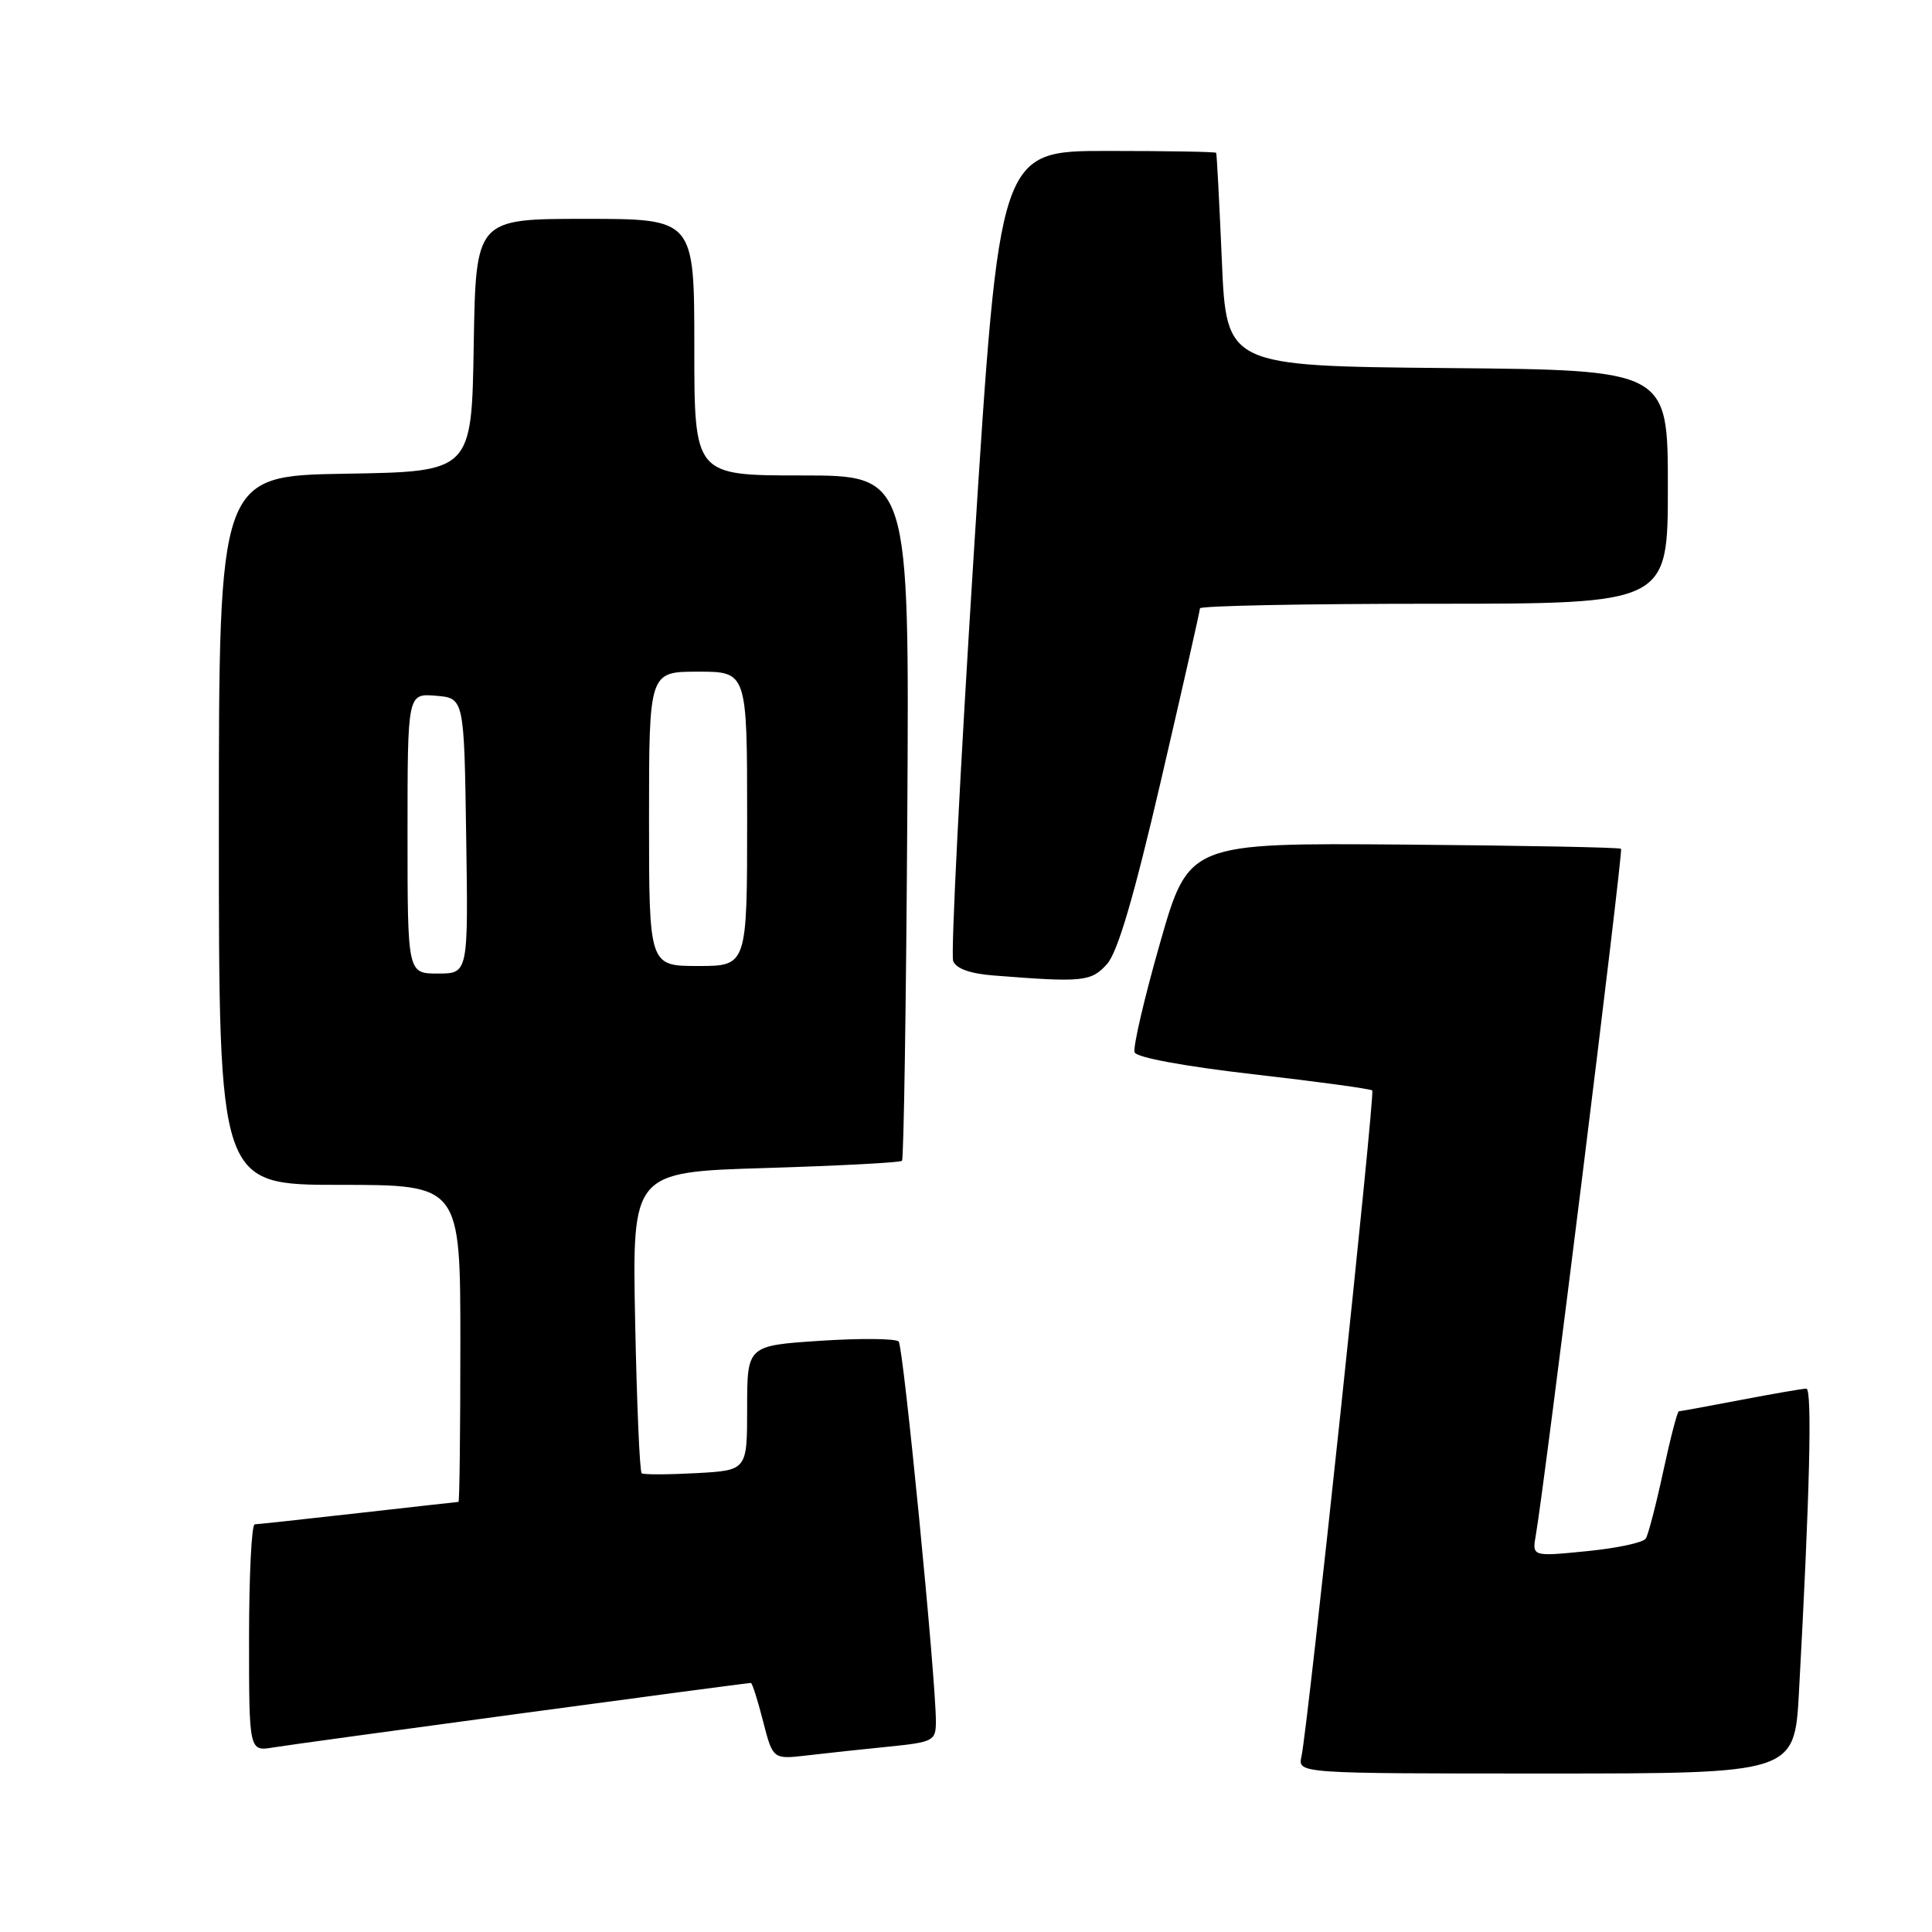 <?xml version="1.0" encoding="UTF-8" standalone="no"?>
<!DOCTYPE svg PUBLIC "-//W3C//DTD SVG 1.1//EN" "http://www.w3.org/Graphics/SVG/1.1/DTD/svg11.dtd" >
<svg xmlns="http://www.w3.org/2000/svg" xmlns:xlink="http://www.w3.org/1999/xlink" version="1.1" viewBox="0 0 256 256">
 <g >
 <path fill="currentColor"
d=" M 238.37 224.25 C 239.80 198.16 240.15 184.00 239.35 184.00 C 238.88 184.00 234.97 184.68 230.66 185.50 C 226.35 186.33 222.66 187.00 222.46 187.00 C 222.26 187.00 221.33 190.58 220.39 194.95 C 219.45 199.32 218.41 203.33 218.08 203.86 C 217.76 204.40 214.23 205.15 210.24 205.54 C 203.00 206.26 203.00 206.26 203.51 203.38 C 204.65 196.92 215.10 112.77 214.80 112.47 C 214.62 112.28 201.65 112.04 185.98 111.91 C 157.50 111.69 157.50 111.69 153.70 124.99 C 151.61 132.31 150.10 138.81 150.34 139.44 C 150.60 140.13 156.98 141.30 166.11 142.35 C 174.54 143.31 181.61 144.28 181.83 144.49 C 182.23 144.89 173.32 228.78 172.45 232.75 C 171.96 235.00 171.96 235.00 204.87 235.00 C 237.78 235.00 237.78 235.00 238.37 224.25 Z  M 117.75 231.44 C 123.68 230.84 124.00 230.67 124.01 228.15 C 124.04 222.70 119.71 178.47 119.08 177.76 C 118.72 177.36 114.05 177.31 108.71 177.66 C 99.00 178.30 99.00 178.30 99.00 186.57 C 99.00 194.83 99.00 194.83 92.25 195.20 C 88.54 195.40 85.29 195.41 85.03 195.22 C 84.76 195.04 84.38 185.98 84.16 175.09 C 83.77 155.30 83.77 155.30 101.43 154.77 C 111.15 154.47 119.29 154.05 119.52 153.81 C 119.75 153.58 120.07 133.05 120.22 108.20 C 120.50 63.00 120.50 63.00 106.25 63.00 C 92.00 63.00 92.00 63.00 92.00 46.00 C 92.00 29.00 92.00 29.00 77.52 29.00 C 63.05 29.00 63.05 29.00 62.77 45.75 C 62.50 62.50 62.50 62.50 45.75 62.77 C 29.00 63.05 29.00 63.05 29.00 110.02 C 29.00 157.00 29.00 157.00 45.00 157.00 C 61.00 157.00 61.00 157.00 61.00 178.00 C 61.00 189.55 60.89 199.00 60.75 199.01 C 60.61 199.02 54.65 199.68 47.50 200.49 C 40.35 201.30 34.16 201.97 33.75 201.98 C 33.34 201.99 33.00 208.77 33.00 217.05 C 33.00 232.09 33.00 232.09 36.25 231.54 C 39.21 231.04 98.75 223.00 99.50 223.00 C 99.67 223.00 100.40 225.28 101.11 228.07 C 102.41 233.13 102.41 233.13 106.96 232.60 C 109.46 232.31 114.31 231.78 117.75 231.44 Z  M 146.68 127.75 C 148.10 126.17 150.24 118.89 153.85 103.36 C 156.68 91.18 159.00 80.94 159.00 80.61 C 159.00 80.27 172.95 80.00 190.00 80.00 C 221.00 80.00 221.00 80.00 221.00 64.52 C 221.00 49.03 221.00 49.03 191.75 48.77 C 162.50 48.50 162.50 48.50 161.90 34.50 C 161.57 26.80 161.23 20.39 161.15 20.25 C 161.07 20.11 154.57 20.00 146.71 20.00 C 132.42 20.00 132.42 20.00 129.06 72.90 C 127.22 101.99 125.97 126.49 126.30 127.34 C 126.69 128.35 128.55 129.02 131.70 129.26 C 143.49 130.19 144.58 130.08 146.68 127.75 Z  M 54.00 110.44 C 54.00 91.88 54.00 91.88 57.75 92.19 C 61.50 92.50 61.50 92.50 61.77 110.75 C 62.05 129.00 62.05 129.00 58.02 129.00 C 54.00 129.00 54.00 129.00 54.00 110.44 Z  M 86.00 108.50 C 86.00 89.00 86.00 89.00 92.50 89.00 C 99.00 89.00 99.00 89.00 99.00 108.50 C 99.00 128.00 99.00 128.00 92.50 128.00 C 86.00 128.00 86.00 128.00 86.00 108.50 Z "/>
</g>
</svg>